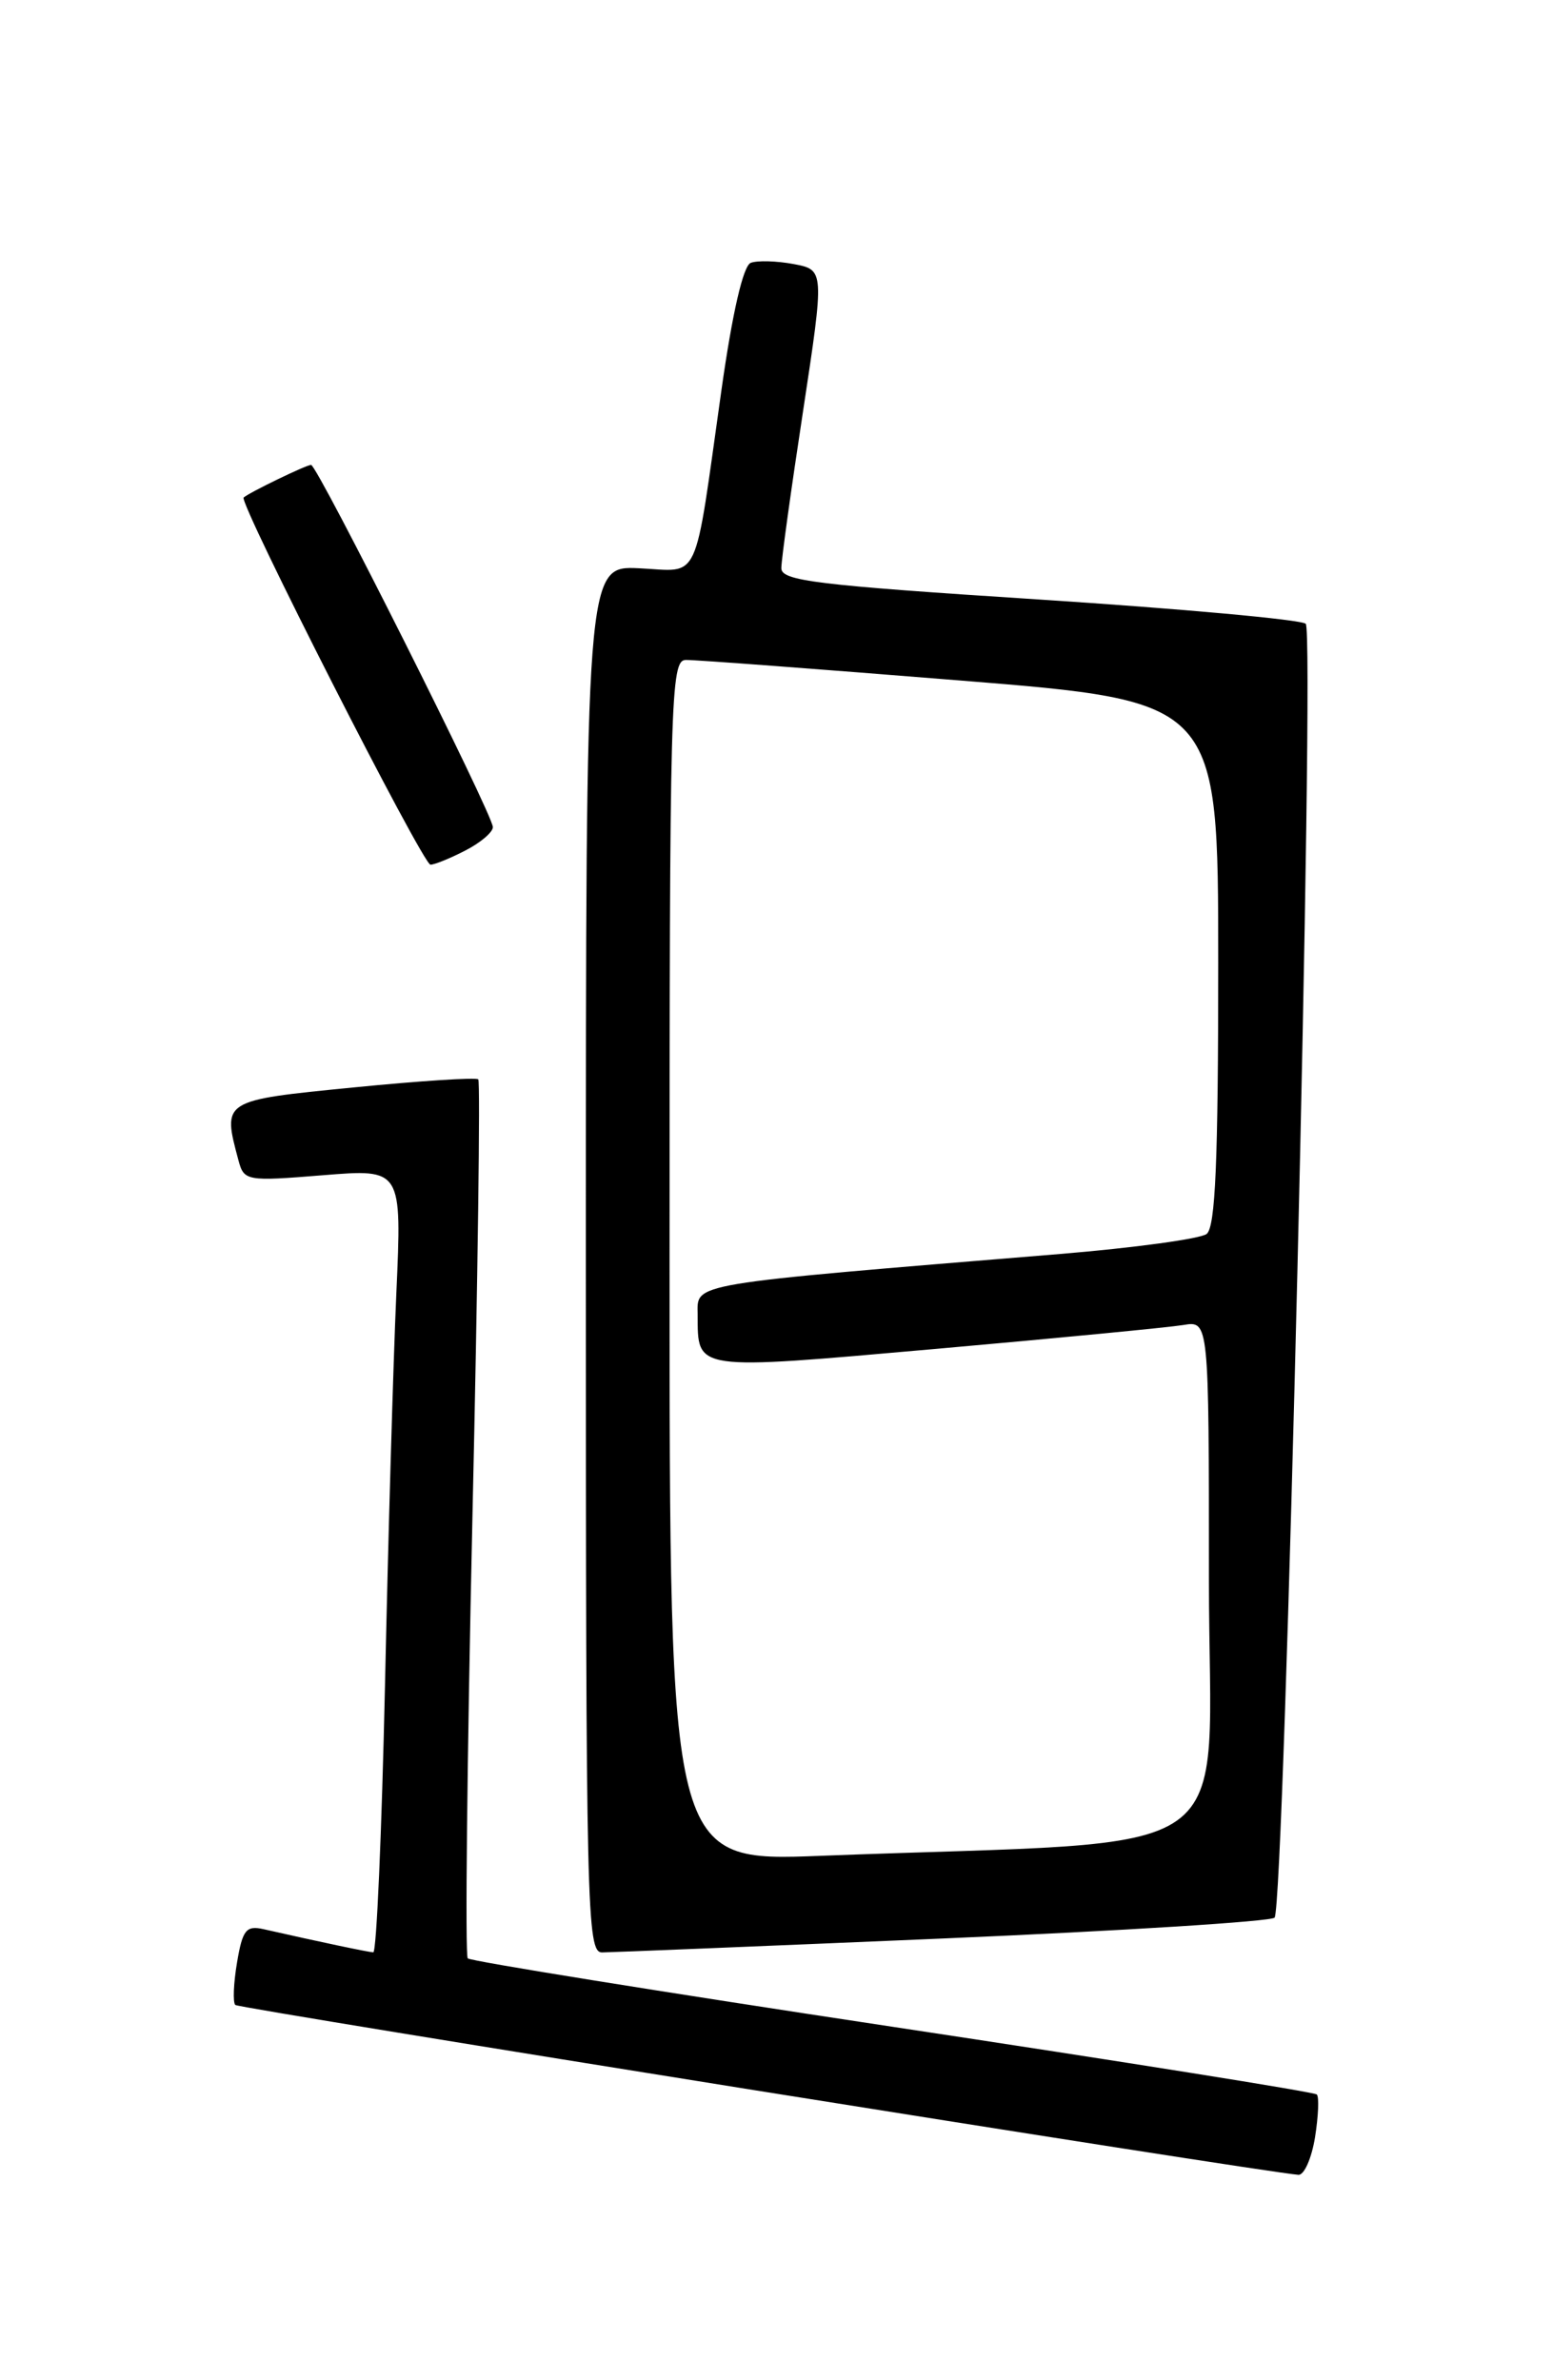 <?xml version="1.0" encoding="UTF-8" standalone="no"?>
<!DOCTYPE svg PUBLIC "-//W3C//DTD SVG 1.1//EN" "http://www.w3.org/Graphics/SVG/1.1/DTD/svg11.dtd" >
<svg xmlns="http://www.w3.org/2000/svg" xmlns:xlink="http://www.w3.org/1999/xlink" version="1.1" viewBox="0 0 167 256">
 <g >
 <path fill="currentColor"
d=" M 141.41 229.87 C 141.77 227.59 141.86 225.52 141.60 225.27 C 141.35 225.01 120.82 221.74 95.99 217.99 C 71.15 214.24 50.59 210.93 50.30 210.63 C 50.00 210.34 50.23 189.04 50.80 163.30 C 51.38 137.57 51.66 116.32 51.43 116.09 C 51.20 115.86 45.16 116.25 38.00 116.96 C 23.84 118.36 23.91 118.32 25.64 124.79 C 26.24 127.02 26.47 127.07 34.74 126.40 C 43.22 125.71 43.22 125.71 42.62 139.10 C 42.29 146.47 41.74 165.44 41.40 181.25 C 41.05 197.06 40.49 209.99 40.14 209.98 C 39.57 209.95 34.47 208.88 28.34 207.49 C 26.47 207.07 26.08 207.56 25.49 211.07 C 25.11 213.31 25.03 215.36 25.30 215.64 C 25.70 216.03 135.31 233.55 139.62 233.91 C 140.24 233.96 141.04 232.14 141.41 229.87 Z  M 101.45 208.49 C 120.67 207.67 136.69 206.66 137.06 206.25 C 138.13 205.03 141.43 68.02 140.41 67.09 C 139.91 66.64 127.01 65.47 111.75 64.48 C 87.74 62.93 84.00 62.48 84.02 61.10 C 84.02 60.22 85.07 52.64 86.35 44.26 C 88.66 29.03 88.66 29.03 85.34 28.40 C 83.51 28.06 81.44 28.00 80.73 28.27 C 79.92 28.59 78.76 33.60 77.58 41.95 C 74.57 63.25 75.41 61.43 68.72 61.12 C 63.00 60.85 63.00 60.85 63.00 135.43 C 63.00 205.79 63.10 210.00 64.75 209.99 C 65.71 209.98 82.23 209.31 101.45 208.49 Z  M 50.05 91.47 C 51.67 90.64 53.00 89.51 53.00 88.96 C 53.00 87.61 34.12 50.00 33.45 50.00 C 32.94 50.00 26.86 52.94 26.20 53.51 C 25.63 54.00 45.47 93.00 46.29 93.00 C 46.73 93.00 48.43 92.31 50.05 91.47 Z  M 72.00 135.61 C 72.00 74.75 72.10 71.00 73.75 70.98 C 74.71 70.96 87.99 71.96 103.25 73.19 C 131.00 75.42 131.00 75.42 131.00 103.59 C 131.00 124.94 130.70 131.99 129.75 132.72 C 129.06 133.24 121.97 134.21 114.00 134.87 C 73.59 138.19 75.00 137.95 75.02 141.40 C 75.05 147.48 74.43 147.39 100.62 145.08 C 113.75 143.92 125.74 142.76 127.25 142.51 C 130.00 142.05 130.00 142.05 130.00 169.91 C 130.00 201.19 134.76 197.80 88.25 199.60 C 72.00 200.23 72.00 200.23 72.00 135.61 Z "/>
</g>
</svg>